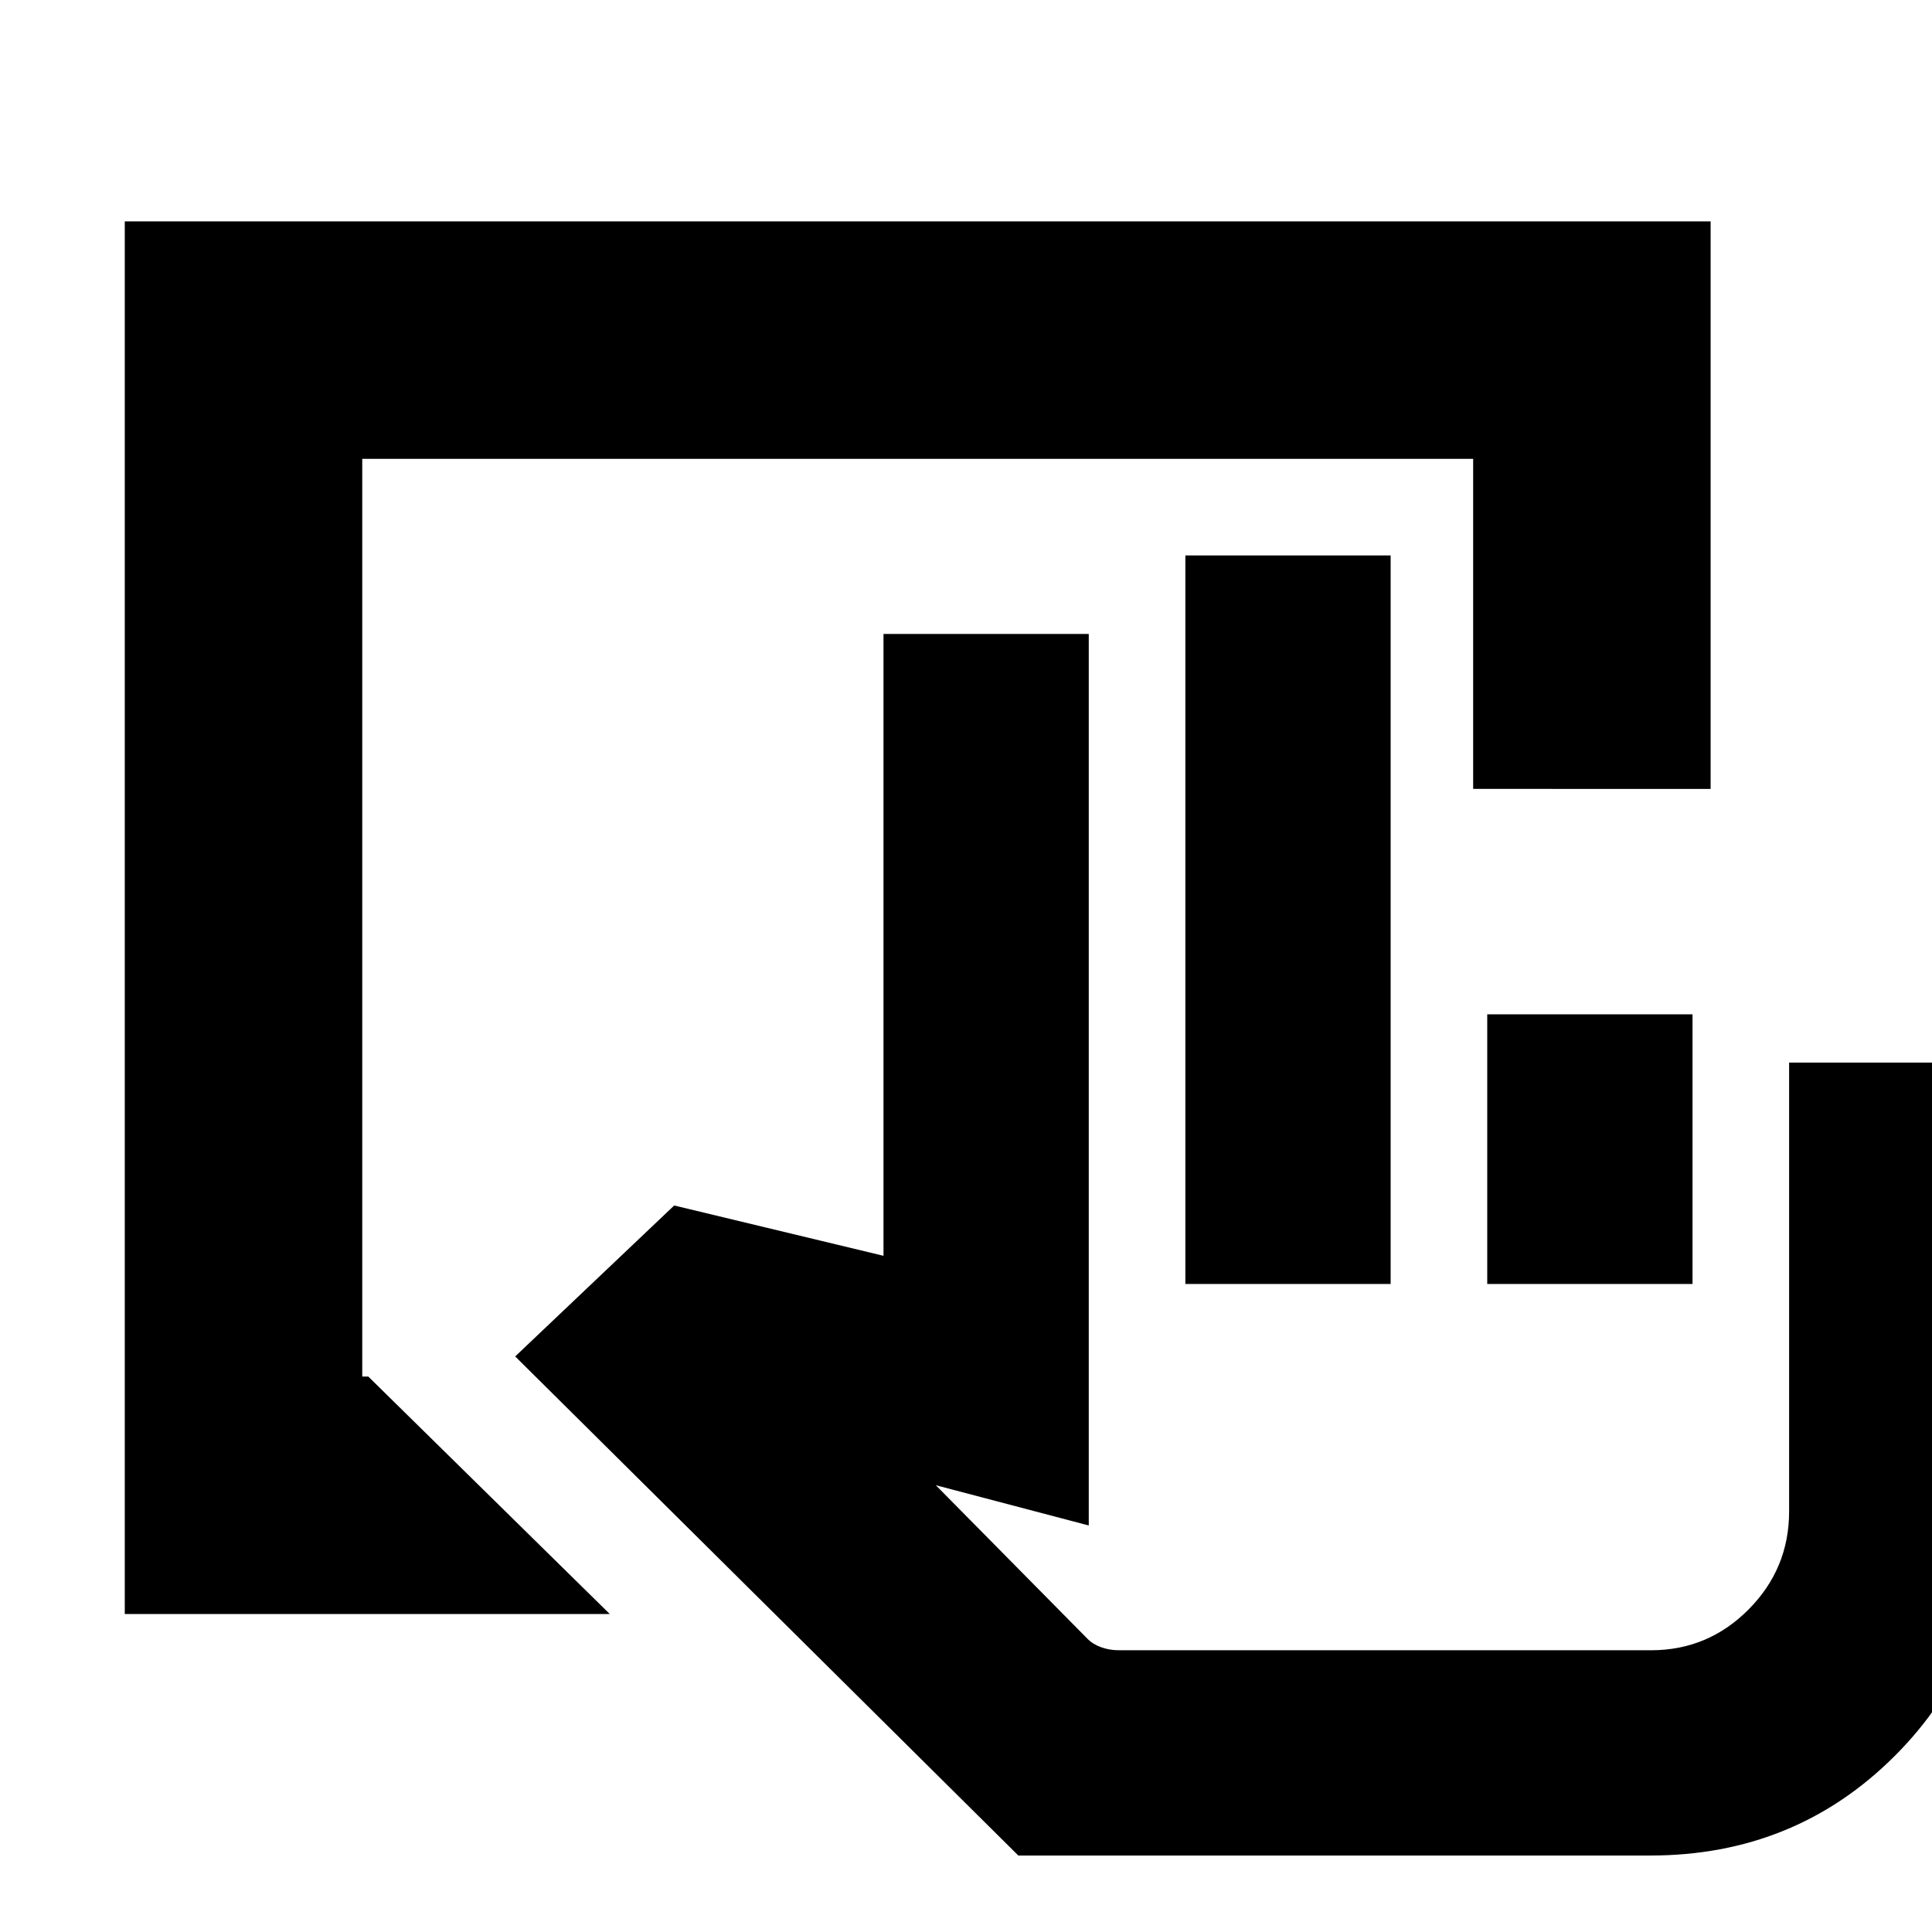 <svg xmlns="http://www.w3.org/2000/svg" height="20" viewBox="0 -960 960 960" width="20"><path d="M820-38H506L256-286l79-75 104 25v-309h102v443l-76-20 75.37 76.31q2.63 2.69 6.77 4.19 4.13 1.5 8.86 1.5h264.44q28.28 0 48.42-20.27T889-209v-223h102v223q0 72-49.5 121.5T820-38ZM589-322v-362h102v362H589Zm150 0v-134h102v134H739Zm81 182H540h280ZM62-158v-692h788v282H732v-164H180v456h3l120 118H62Z"/></svg>